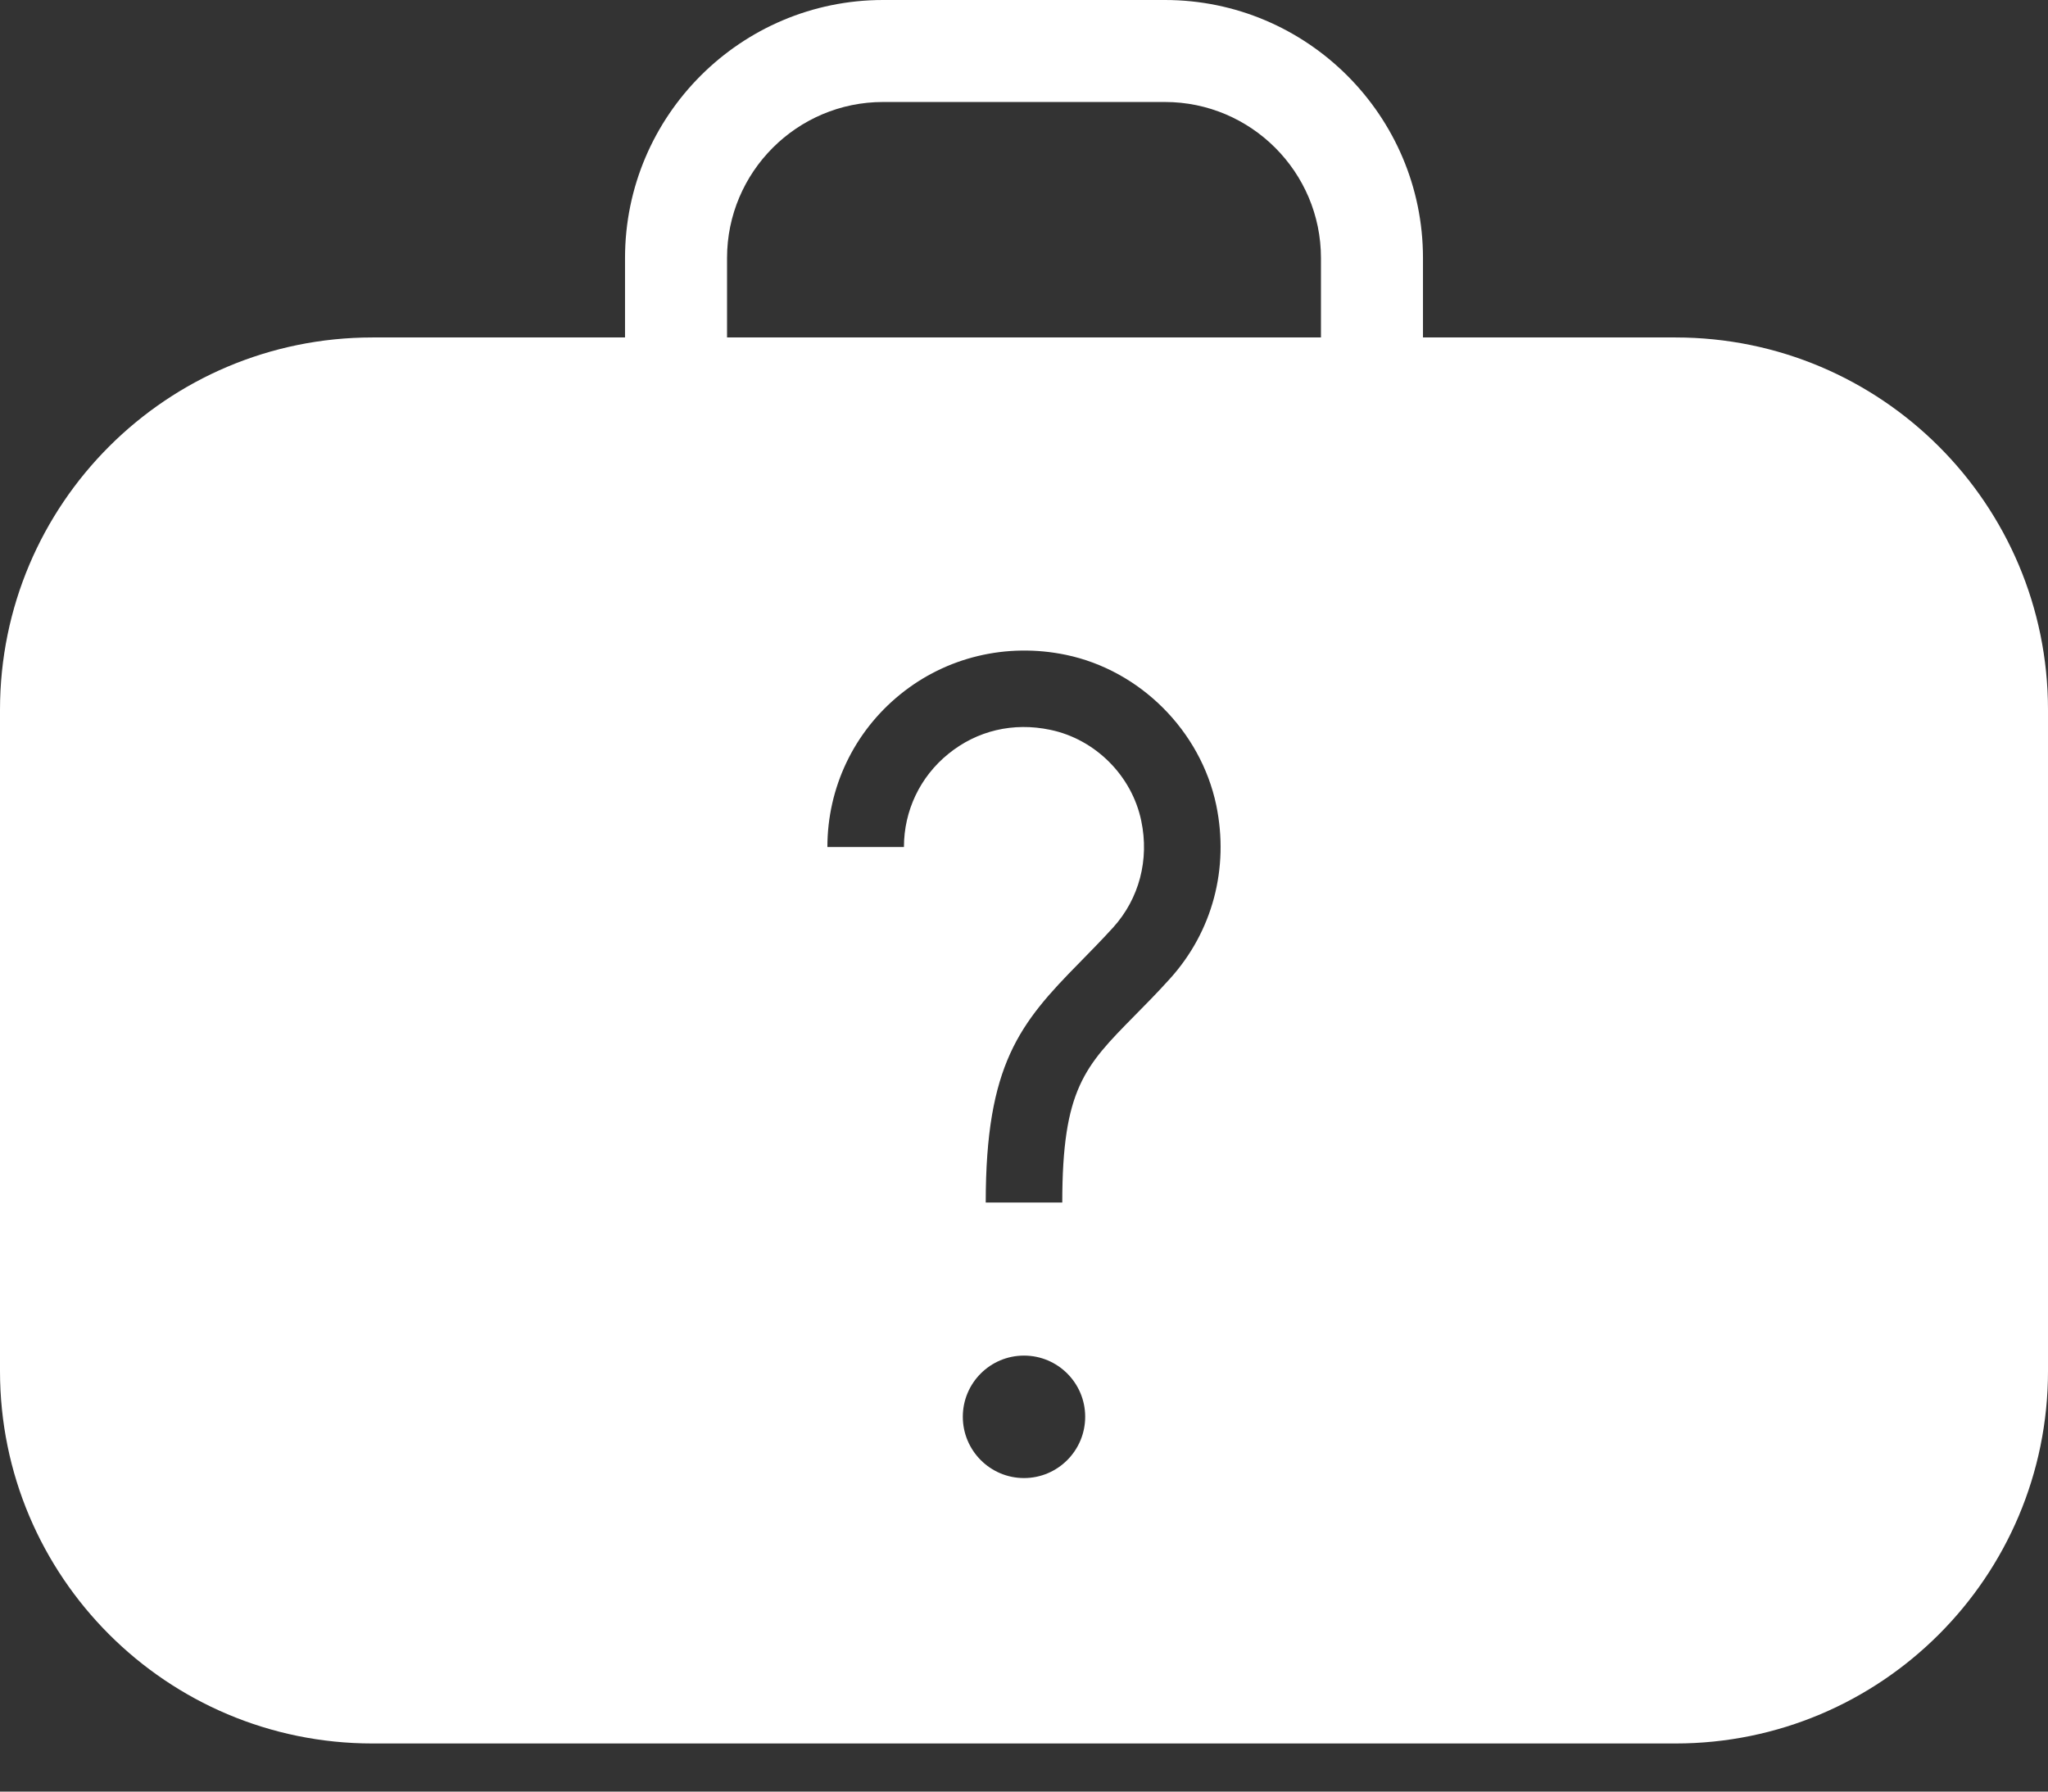 <?xml version="1.0" encoding="UTF-8"?>
<svg width="16px" height="14px" viewBox="0 0 16 14" version="1.1" xmlns="http://www.w3.org/2000/svg" xmlns:xlink="http://www.w3.org/1999/xlink">
    <rect x="0" y="0" width="16" height="14" fill="#333333" stroke="none"/>
    <title>Shape</title>
    <g id="Homepage-Final" stroke="none" stroke-width="1" fill="none" fill-rule="evenodd">
        <g id="01_Homepage-Version-3-Copy" transform="translate(-907, -10)" fill="#FFFFFF" fill-rule="nonzero">
            <path d="M920.09,12.637 L918.117,12.637 L918.117,12.016 C918.117,10.904 917.212,10 916.101,10 L913.899,10 C912.788,10 911.883,10.904 911.883,12.016 L911.883,12.637 L909.91,12.637 C908.303,12.637 907,13.939 907,15.547 L907,20.714 C907,22.321 908.303,23.624 909.91,23.624 L920.09,23.624 C921.697,23.624 923,22.321 923,20.714 L923,15.547 C923,13.939 921.697,12.637 920.09,12.637 Z M912.68,12.016 C912.68,11.344 913.227,10.797 913.899,10.797 L916.101,10.797 C916.773,10.797 917.32,11.344 917.32,12.016 L917.32,12.637 L912.68,12.637 L912.68,12.016 Z M915,21.55 C914.736,21.55 914.522,21.335 914.522,21.071 C914.522,20.807 914.736,20.593 915,20.593 C915.264,20.593 915.478,20.807 915.478,21.071 C915.478,21.335 915.264,21.55 915,21.55 Z M916.141,17.647 C916.041,17.758 915.947,17.853 915.86,17.941 C915.475,18.332 915.299,18.511 915.299,19.397 L914.701,19.397 C914.701,18.318 914.966,17.997 915.434,17.522 C915.515,17.439 915.603,17.35 915.697,17.247 C915.9,17.022 915.98,16.718 915.916,16.414 C915.843,16.062 915.557,15.776 915.205,15.703 C914.916,15.642 914.633,15.709 914.409,15.891 C914.188,16.07 914.062,16.335 914.062,16.619 L913.464,16.619 C913.464,16.155 913.671,15.72 914.032,15.427 C914.392,15.134 914.864,15.021 915.327,15.117 C915.908,15.238 916.38,15.711 916.502,16.292 C916.604,16.785 916.473,17.279 916.141,17.647 Z" id="Shape"></path>
        </g>
    </g>
</svg>